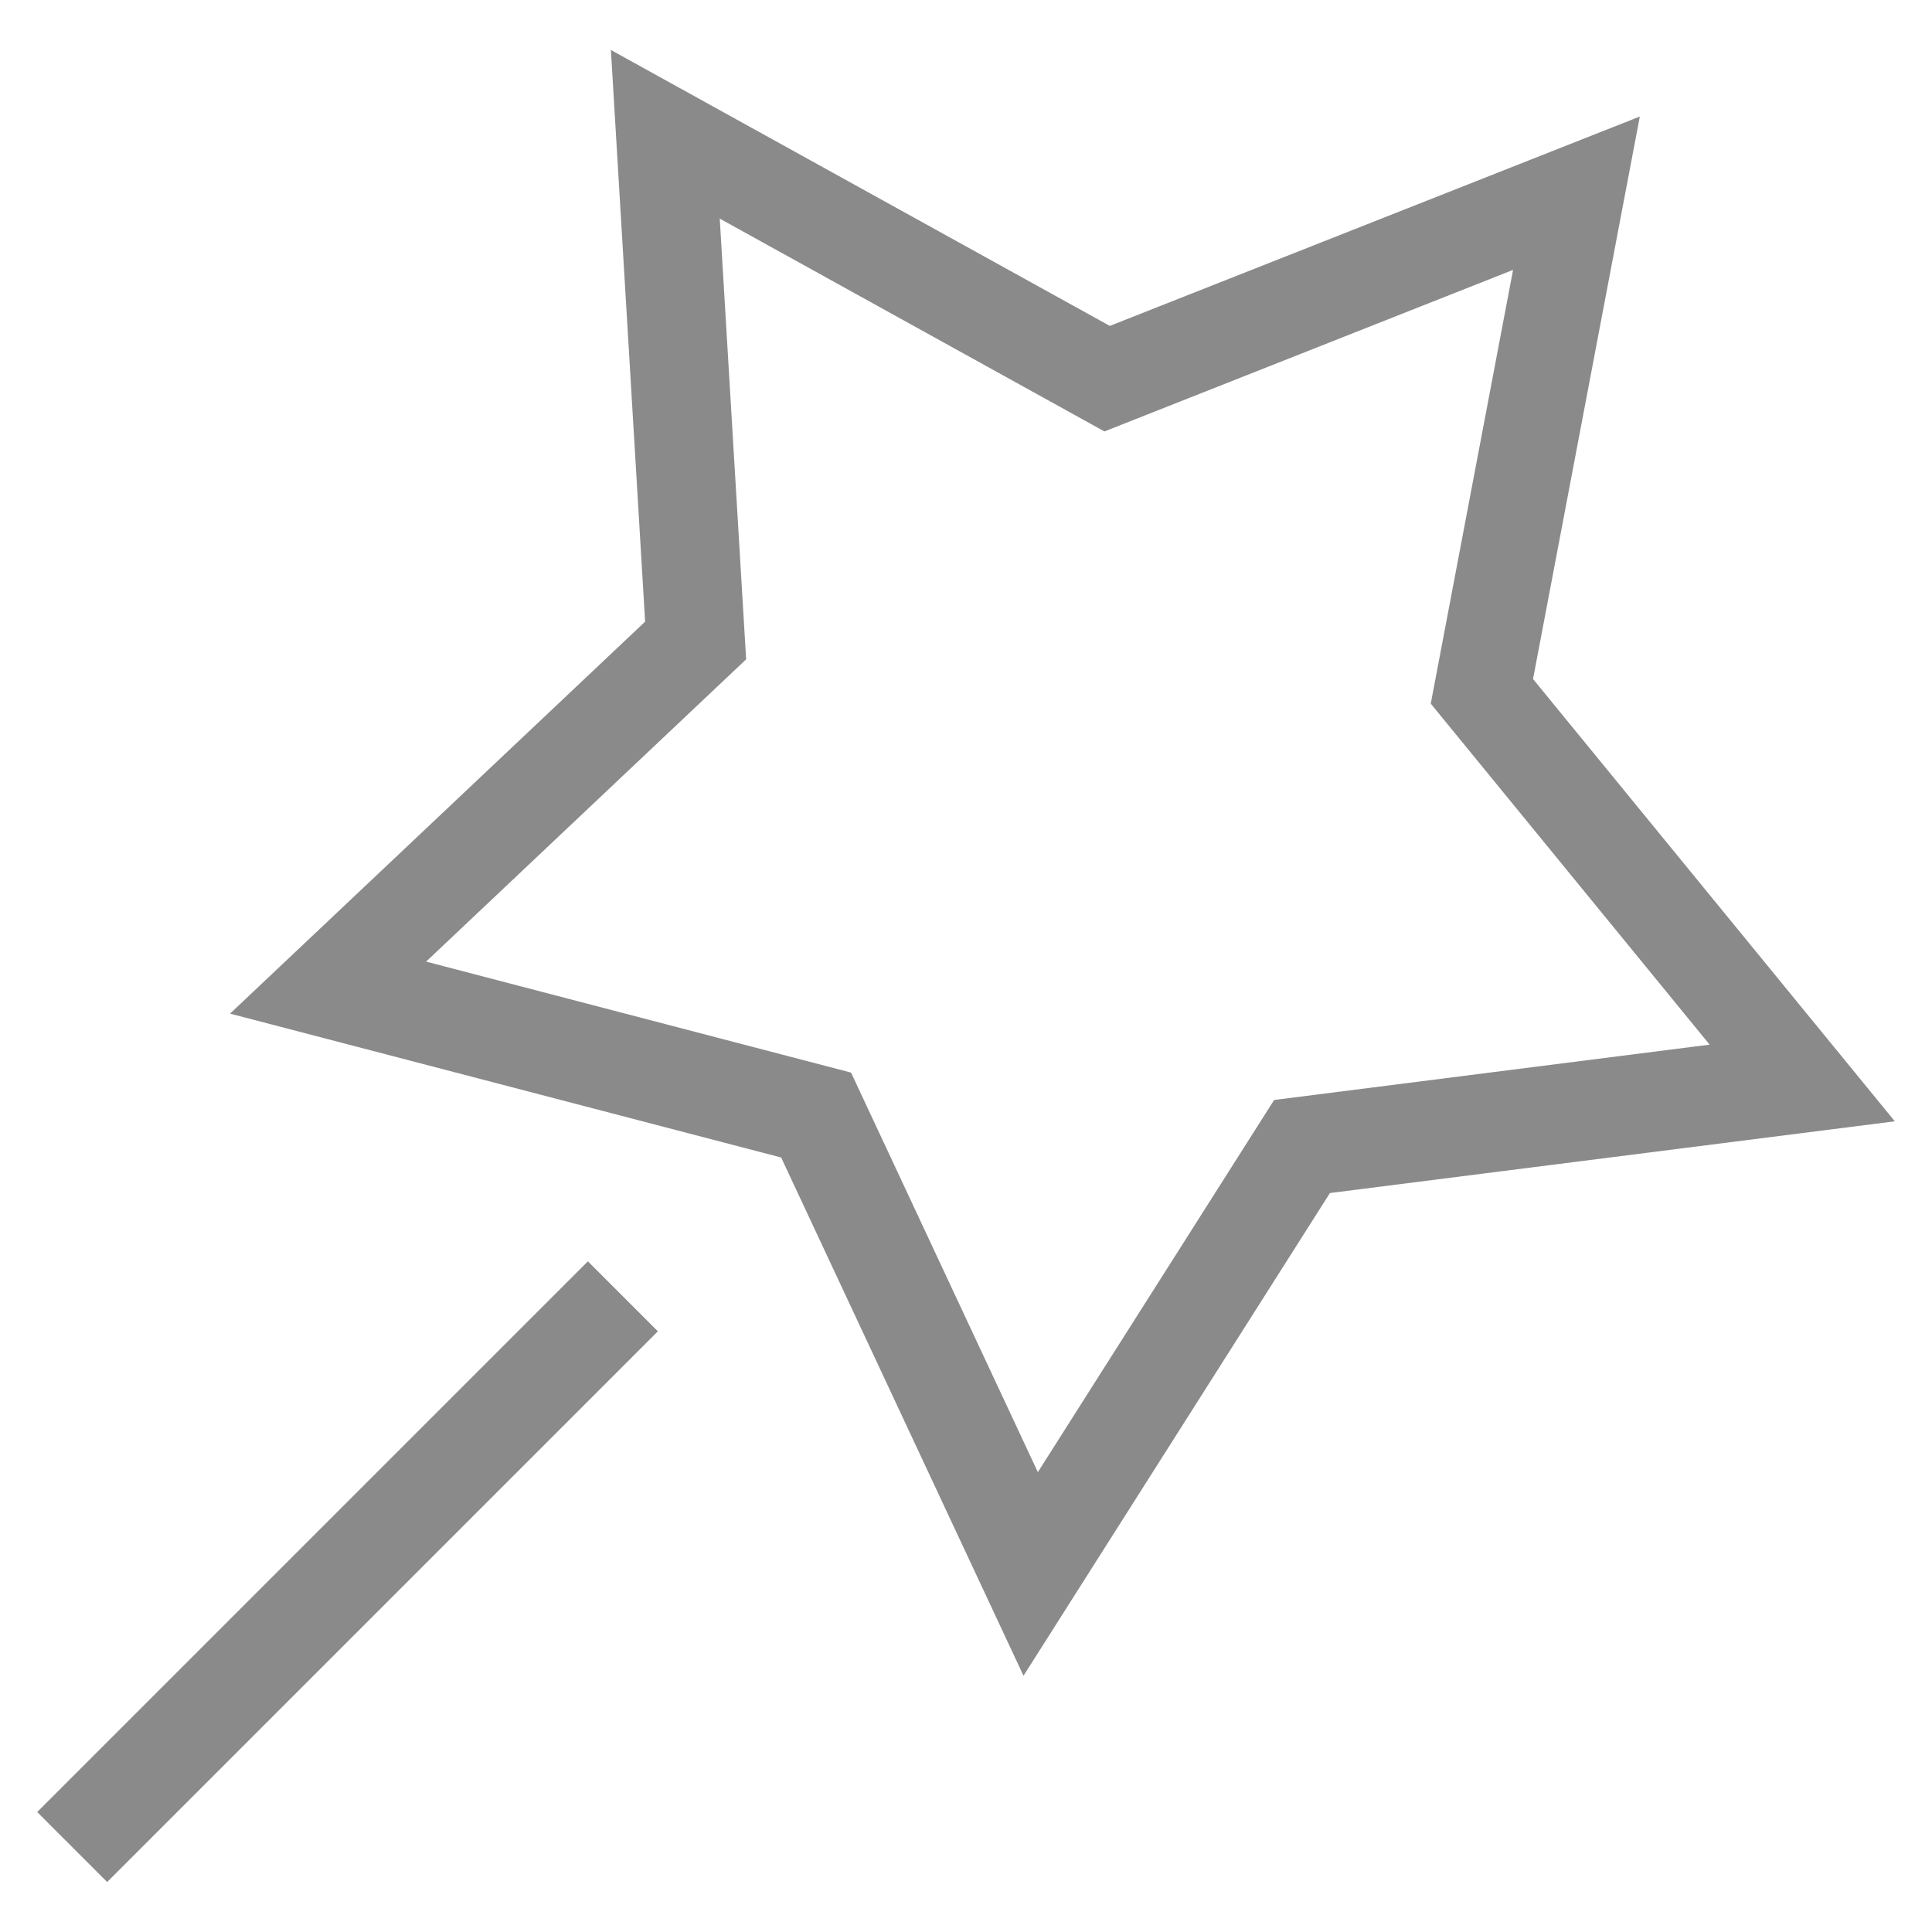<?xml version="1.0" standalone="no"?><!DOCTYPE svg PUBLIC "-//W3C//DTD SVG 1.1//EN" "http://www.w3.org/Graphics/SVG/1.1/DTD/svg11.dtd"><svg t="1533518623068" class="icon" style="" viewBox="0 0 1024 1024" version="1.1" xmlns="http://www.w3.org/2000/svg" p-id="9270" xmlns:xlink="http://www.w3.org/1999/xlink" width="16" height="16"><defs><style type="text/css"></style></defs><path d="M704.887 632.336l299.407-38.018-191.751-234.416 56.597-298.138-280.918 110.969L323.785 26.487l18.144 302.997-219.998 207.758 292.096 76.261L542.476 888.181 704.887 632.336 704.887 632.336zM550.086 780.276l-99.011-211.784-225.235-58.817 169.629-160.208-13.988-233.596 203.892 112.803 216.581-85.618-43.618 229.89 147.799 180.731-230.823 29.341L550.086 780.276 550.086 780.276zM311.585 668.537l37.093 37.093-291.875 291.875-37.093-37.093 291.875-291.875Z" p-id="9271" fill="#8a8a8a"></path></svg>